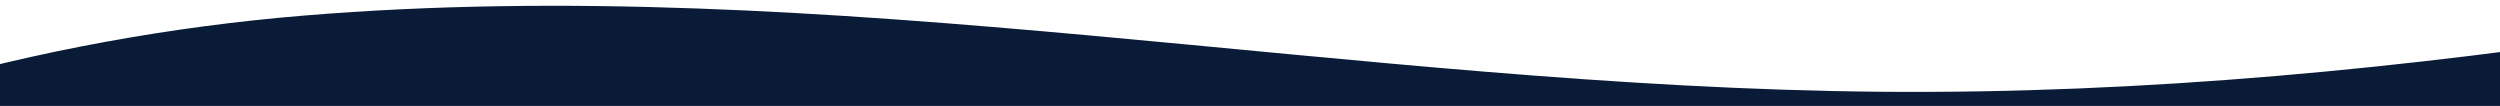 <?xml version="1.0" encoding="UTF-8"?>
<svg width="1440px" height="61px" viewBox="0 0 1440 61" version="1.1" xmlns="http://www.w3.org/2000/svg" xmlns:xlink="http://www.w3.org/1999/xlink">
    <title>Artboard</title>
    <g id="Artboard" stroke="none" stroke-width="1" fill="none" fill-rule="evenodd">
        <path d="M1769.804,13.467 C1844.803,36.674 1910.738,111.199 1894.752,188.168 L1904,248.354 C1874.695,320.129 1844.277,393.664 1791.214,450.125 C1777.805,464.392 1762.578,477.381 1746.11,488.476 L1746.108,488.464 C1731.108,486.457 1716.122,484.719 1701.172,483.249 C1358.533,449.564 1013.436,522.353 668.907,520.949 C497.036,520.246 325.781,501.05 156.555,471.937 C68.922,456.856 -22.22,439.283 -107.849,465.169 C-193.475,491.052 -270.132,576.716 -253.971,666.414 L-265.991,736.237 C-259.415,753.8 -252.786,771.453 -245.875,788.999 C-357.913,766.474 -462.422,705.489 -535.379,617.183 C-554.54,593.989 -572.161,567.655 -575.433,537.726 C-578.196,512.487 -570.44,487.322 -561.19,463.686 C-450.279,180.381 -128.405,34.21 174.366,9.026 C477.137,-16.159 780.015,50.258 1083.827,52.858 C1235.386,54.153 1386.761,39.535 1536.538,16.366 C1614.099,4.364 1694.802,-9.743 1769.804,13.467 Z" id="Combined-Shape" fill="#0A1B38"></path>
    </g>
</svg>
